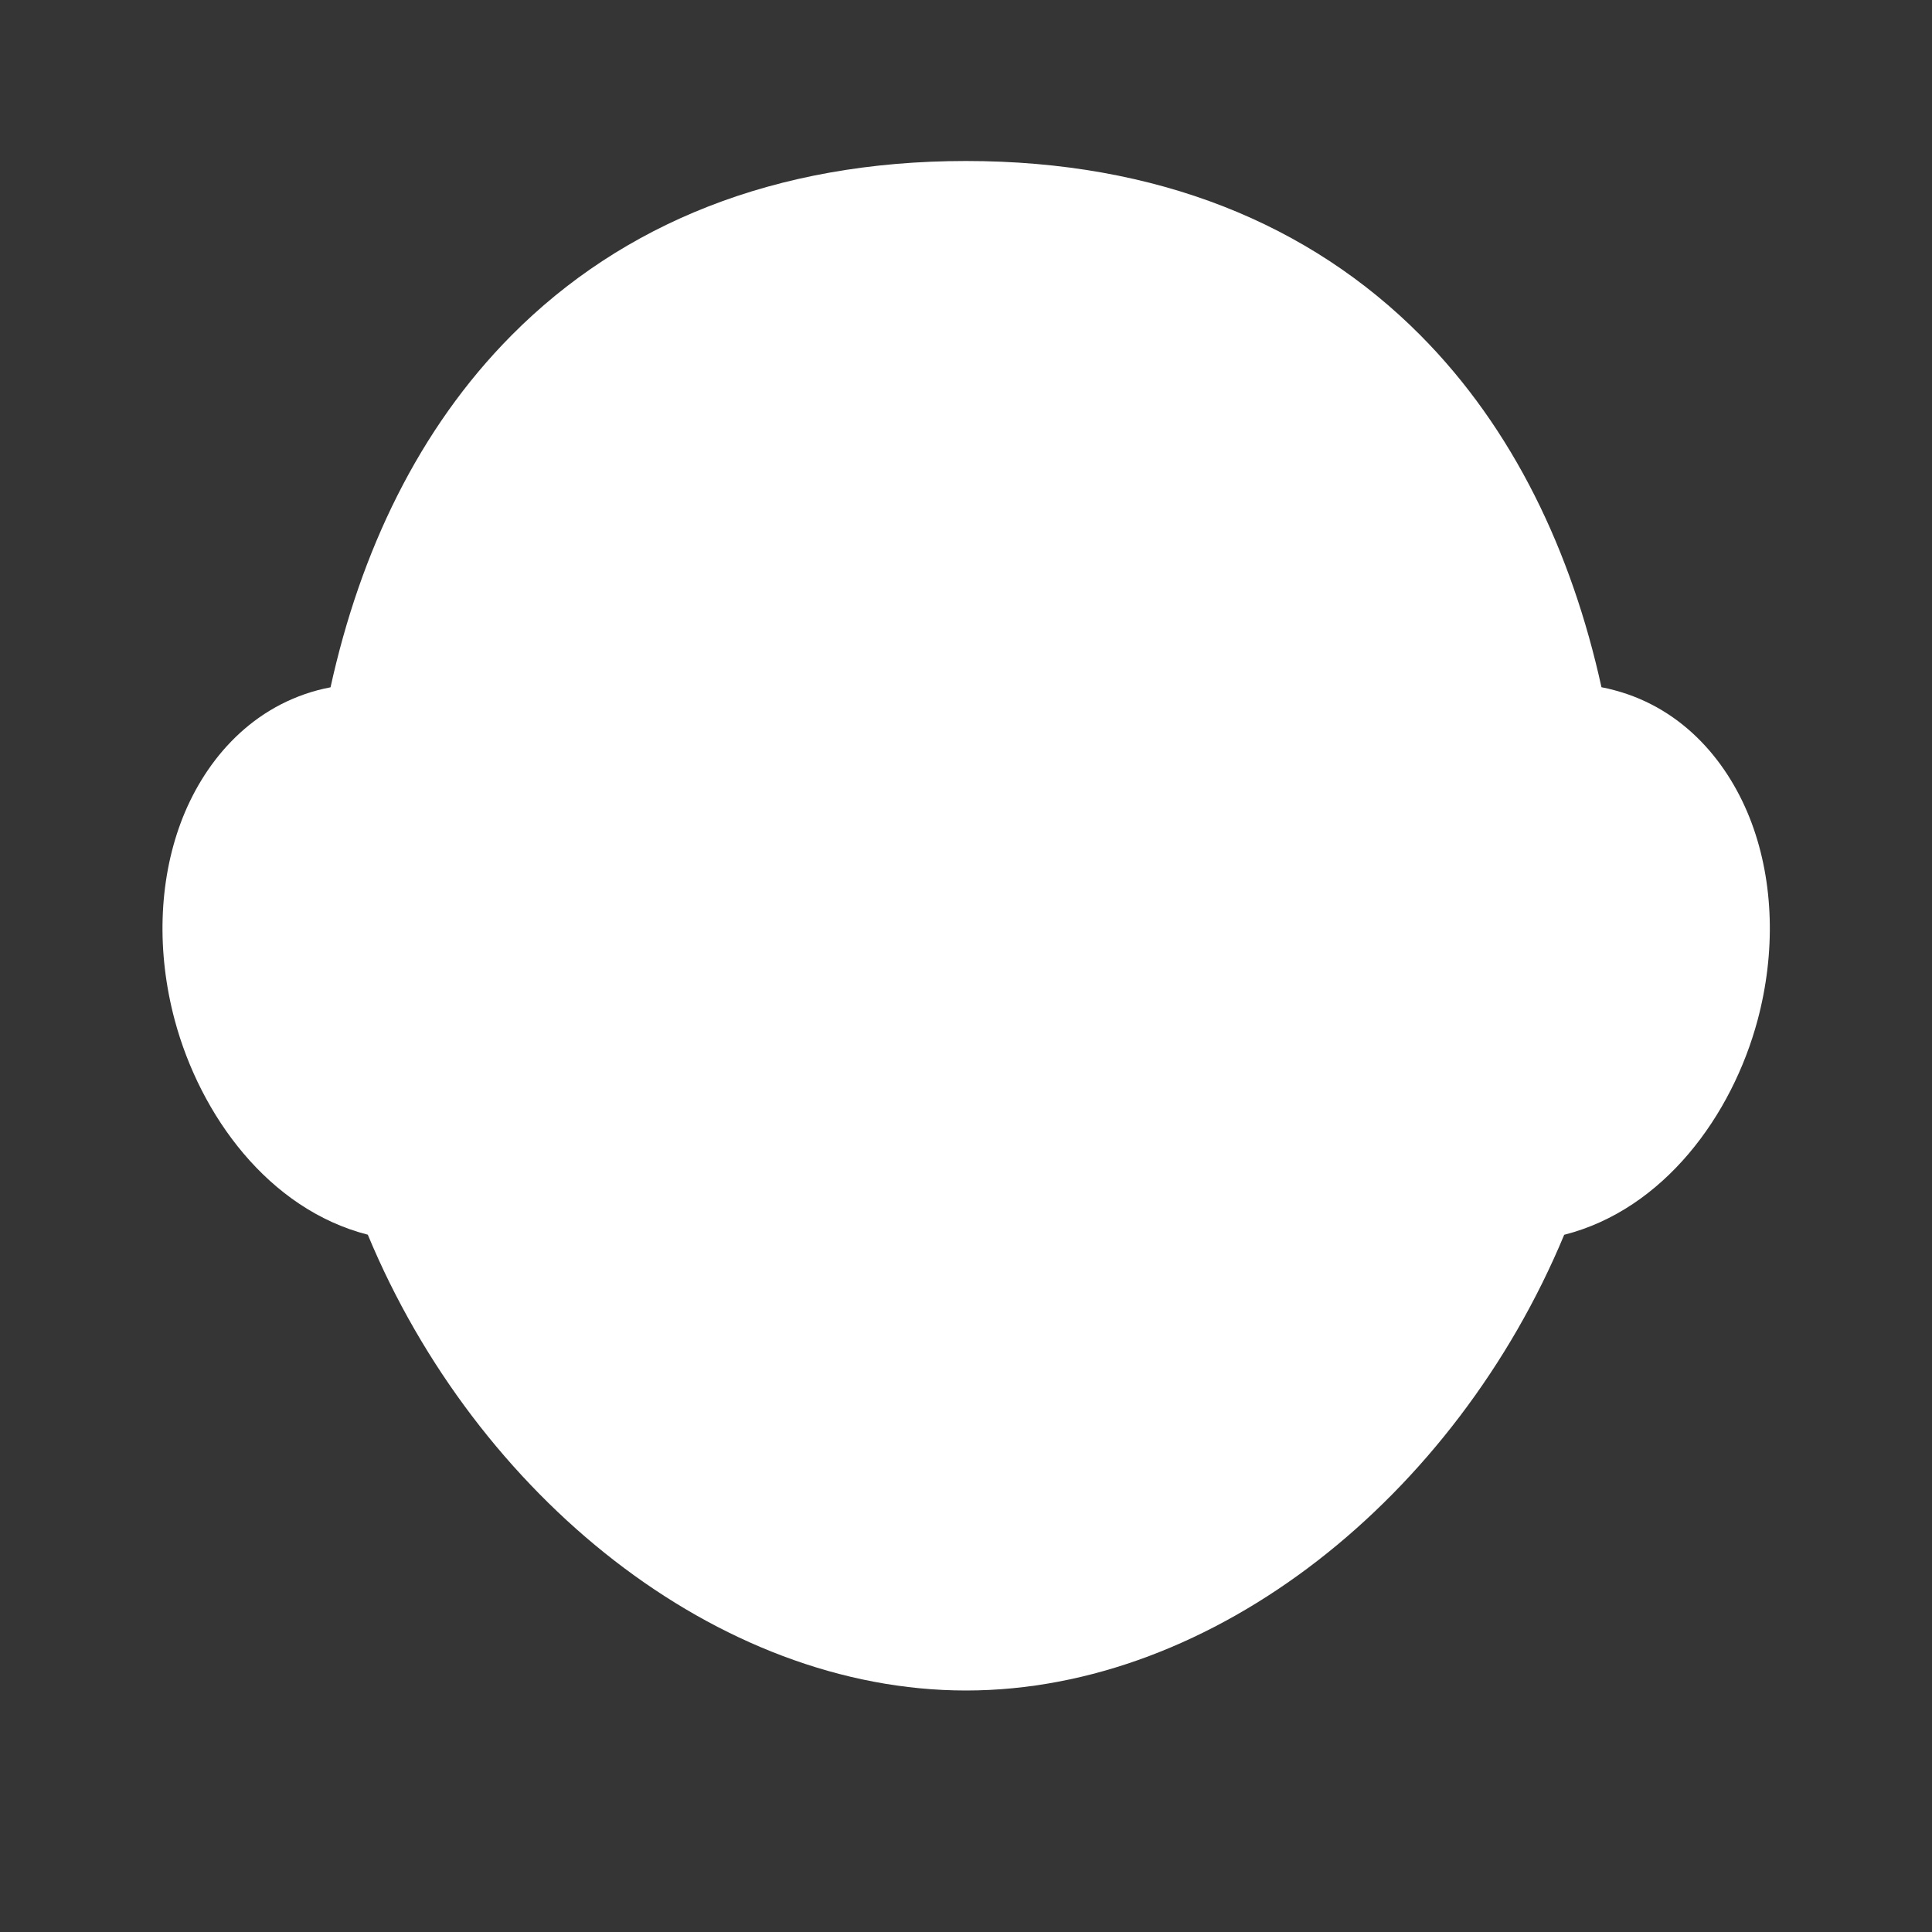 <svg xmlns="http://www.w3.org/2000/svg" width="24" height="24" fill="none"><rect width="100%" height="100%" fill="#333333" stroke="none"/><path fill="#fff" fill-opacity=".01" d="M24 0v24H0V0z"/><path fill="#FFFFFF" fill-rule="evenodd" d="M6.356 4.164C7.726 2.784 9.622 2 12 2c2.379 0 4.273.785 5.644 2.164 1.156 1.163 1.88 2.69 2.25 4.373.055.01.11.023.164.038.869.232 1.429.916 1.702 1.65.273.736.299 1.605.073 2.449-.317 1.183-1.165 2.35-2.402 2.665C18.079 18.59 15.086 21 12 21c-3.087 0-6.08-2.412-7.431-5.662-1.235-.317-2.081-1.483-2.398-2.664-.226-.844-.2-1.713.073-2.45.273-.733.833-1.417 1.702-1.65.053-.014.106-.026.16-.036.37-1.684 1.094-3.21 2.25-4.374" clip-rule="evenodd"/></svg>